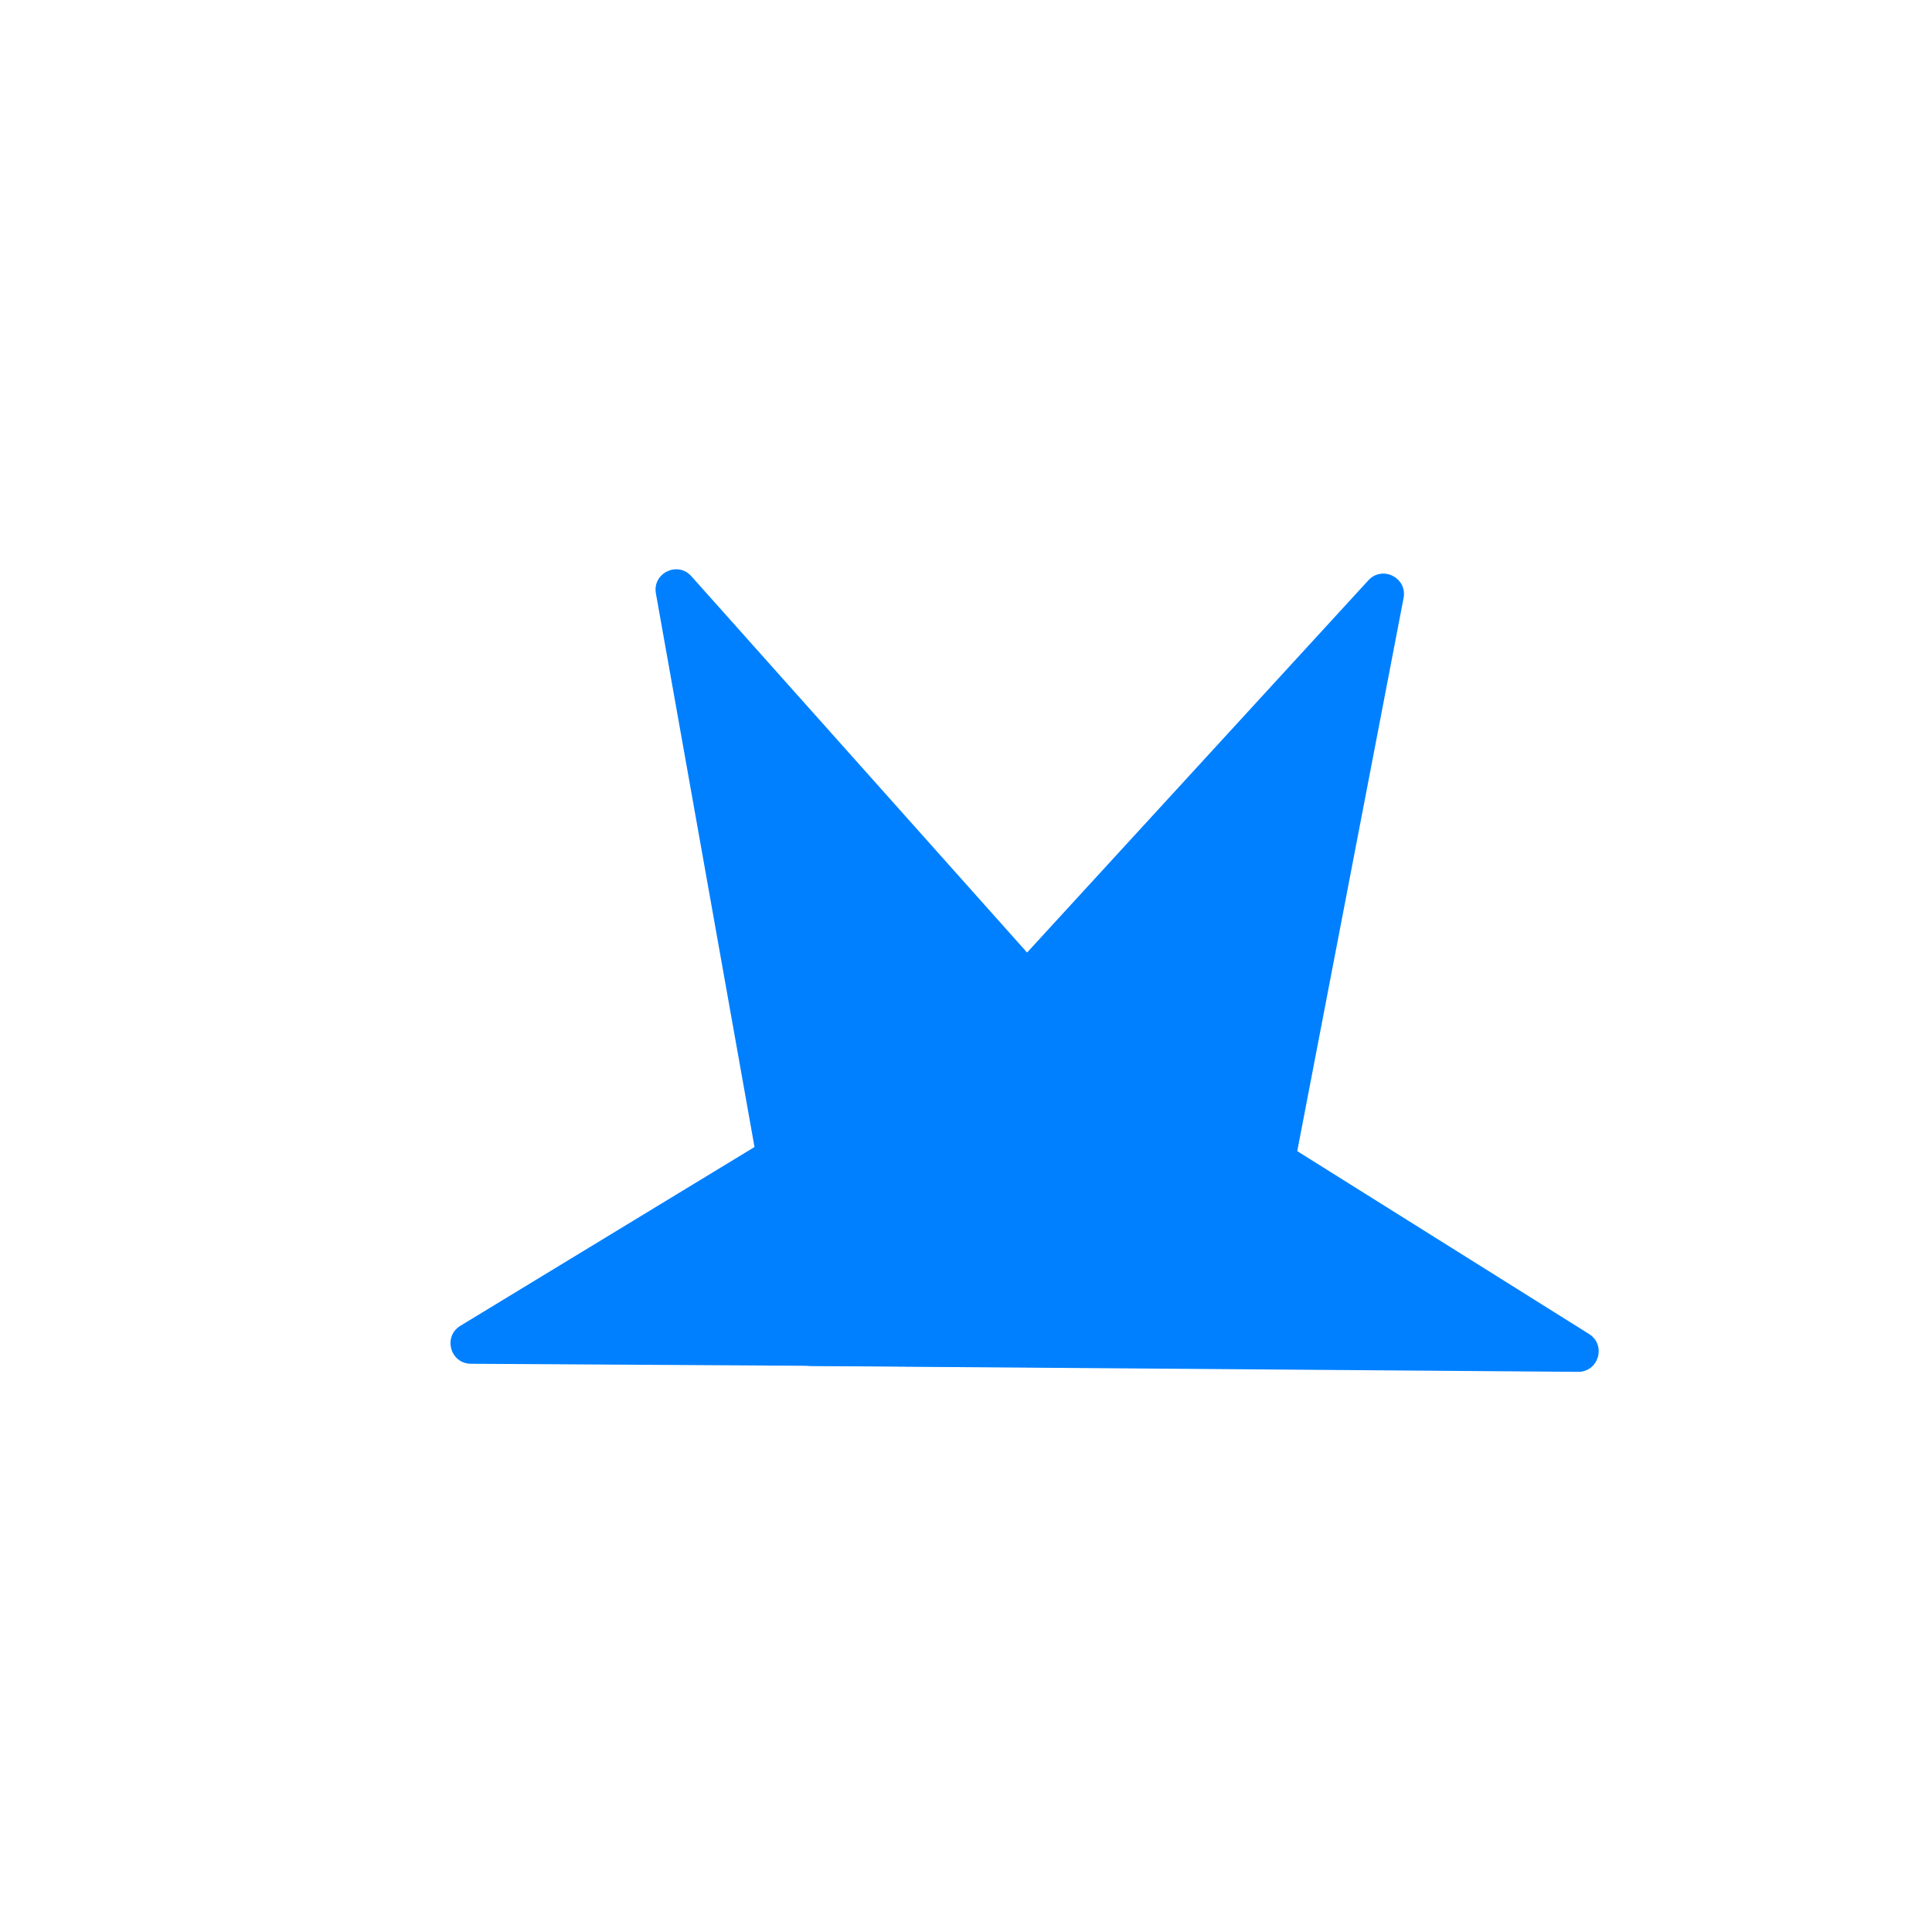 <svg width="350" height="350" viewBox="0 0 350 350" fill="none" xmlns="http://www.w3.org/2000/svg">
<g filter="url(#filter0_i_8_140)">
<path d="M213.004 238.293C214.792 238.303 216.333 237.038 216.671 235.282L242.921 98.735C243.627 95.062 239.071 92.77 236.543 95.527L164.258 174.361C164.021 174.619 163.749 174.842 163.45 175.024L72.054 230.575C68.858 232.518 70.219 237.433 73.959 237.456L213.004 238.293Z" fill="#0080FF"/>
<path d="M135.481 237.855C133.694 237.842 132.169 236.555 131.856 234.795L107.473 97.902C106.817 94.219 111.404 91.99 113.894 94.781L185.096 174.595C185.329 174.856 185.598 175.083 185.895 175.269L276.523 232.063C279.692 234.05 278.265 238.946 274.525 238.918L135.481 237.855Z" fill="#0080FF"/>
</g>
<defs>
<filter id="filter0_i_8_140" x="70.265" y="93.527" width="219.355" height="154.995" filterUnits="userSpaceOnUse" color-interpolation-filters="sRGB">
<feFlood flood-opacity="0" result="BackgroundImageFix"/>
<feBlend mode="normal" in="SourceGraphic" in2="BackgroundImageFix" result="shape"/>
<feColorMatrix in="SourceAlpha" type="matrix" values="0 0 0 0 0 0 0 0 0 0 0 0 0 0 0 0 0 0 127 0" result="hardAlpha"/>
<feOffset dx="11.35" dy="9.604"/>
<feGaussianBlur stdDeviation="9.2"/>
<feComposite in2="hardAlpha" operator="arithmetic" k2="-1" k3="1"/>
<feColorMatrix type="matrix" values="0 0 0 0 1 0 0 0 0 1 0 0 0 0 1 0 0 0 0.46 0"/>
<feBlend mode="normal" in2="shape" result="effect1_innerShadow_8_140"/>
</filter>
</defs>
</svg>
